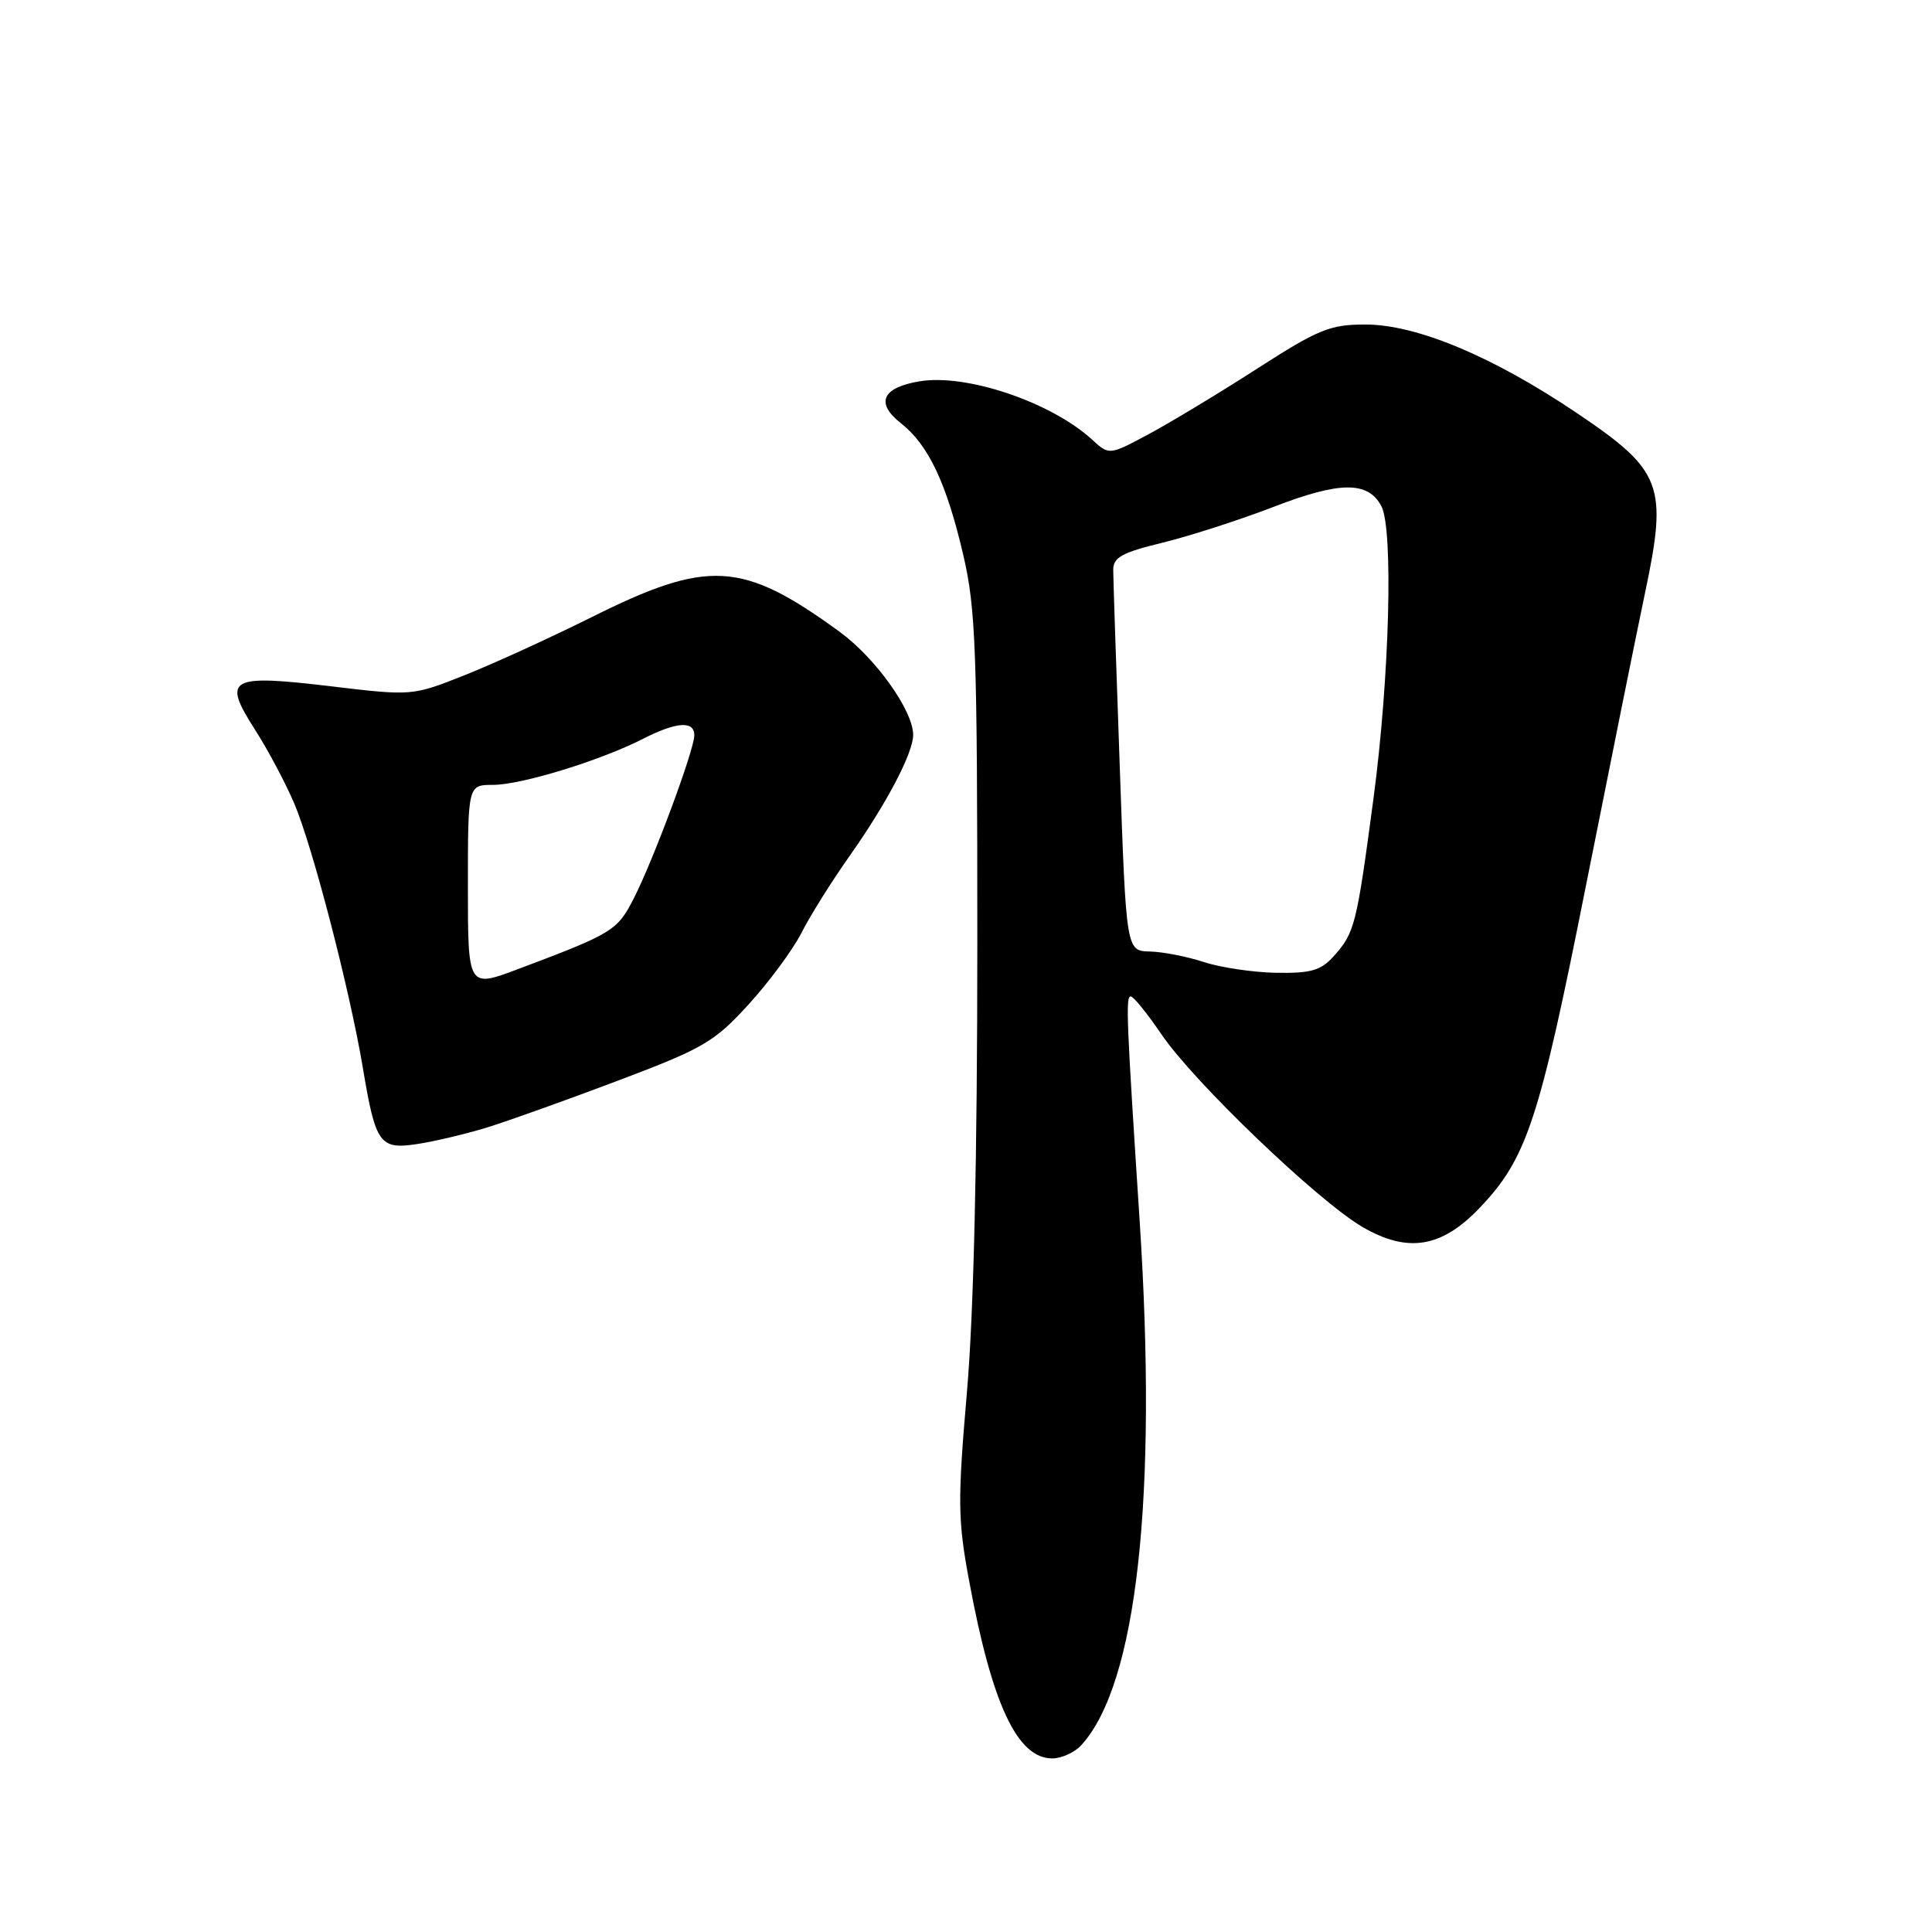 <?xml version="1.0" encoding="UTF-8" standalone="no"?>
<!DOCTYPE svg PUBLIC "-//W3C//DTD SVG 1.1//EN" "http://www.w3.org/Graphics/SVG/1.1/DTD/svg11.dtd" >
<svg xmlns="http://www.w3.org/2000/svg" xmlns:xlink="http://www.w3.org/1999/xlink" version="1.1" viewBox="0 0 256 256">
 <g >
 <path fill="currentColor"
d=" M 143.31 231.21 C 150.65 223.10 153.39 198.39 151.01 161.77 C 149.26 134.91 149.14 132.00 149.83 132.03 C 150.20 132.04 152.02 134.29 153.88 137.03 C 158.17 143.36 174.56 159.07 180.50 162.56 C 186.52 166.08 191.03 165.35 196.10 160.01 C 202.30 153.49 203.95 148.51 210.09 117.63 C 213.28 101.61 216.83 84.00 217.99 78.49 C 220.99 64.29 220.26 62.36 209.00 54.77 C 197.82 47.23 187.72 43.00 180.91 43.00 C 176.24 43.00 174.71 43.62 166.59 48.84 C 161.59 52.06 155.13 55.96 152.24 57.51 C 146.98 60.33 146.98 60.33 144.74 58.28 C 139.29 53.28 128.04 49.48 121.82 50.53 C 116.85 51.37 115.97 53.41 119.41 56.11 C 123.02 58.95 125.42 64.03 127.63 73.50 C 129.30 80.66 129.50 86.06 129.50 125.00 C 129.50 153.49 129.03 174.02 128.12 184.50 C 126.88 198.93 126.91 201.39 128.42 209.50 C 131.44 225.82 134.80 233.00 139.42 233.00 C 140.67 233.00 142.42 232.20 143.31 231.21 Z  M 64.50 149.41 C 67.25 148.56 75.06 145.77 81.86 143.20 C 93.19 138.92 94.64 138.08 99.16 133.13 C 101.87 130.16 105.04 125.88 106.19 123.62 C 107.34 121.35 110.19 116.80 112.52 113.50 C 117.48 106.48 121.00 99.78 121.00 97.38 C 121.00 94.17 116.02 87.19 111.26 83.72 C 98.35 74.32 93.87 74.05 78.35 81.80 C 72.93 84.50 65.38 87.95 61.56 89.47 C 54.61 92.22 54.61 92.22 43.79 90.93 C 30.33 89.33 29.42 89.86 33.79 96.69 C 35.49 99.34 37.82 103.72 38.98 106.44 C 41.40 112.10 46.35 131.17 48.08 141.50 C 49.77 151.61 50.31 152.36 55.35 151.58 C 57.63 151.23 61.75 150.25 64.50 149.41 Z  M 159.50 127.47 C 157.30 126.75 154.09 126.12 152.37 126.08 C 149.23 126.00 149.23 126.00 148.38 101.75 C 147.90 88.41 147.51 76.60 147.51 75.50 C 147.50 73.86 148.69 73.21 154.00 71.92 C 157.57 71.05 164.22 68.91 168.76 67.16 C 177.54 63.77 181.26 63.74 183.03 67.05 C 184.65 70.08 184.12 89.86 181.99 105.83 C 179.74 122.72 179.51 123.60 176.68 126.75 C 175.01 128.60 173.67 128.98 169.08 128.90 C 166.01 128.84 161.70 128.20 159.50 127.47 Z  M 62.00 117.46 C 62.00 104.00 62.00 104.00 65.33 104.00 C 69.07 104.00 79.55 100.78 85.20 97.90 C 89.63 95.64 92.00 95.47 92.00 97.43 C 92.00 99.35 86.60 113.91 83.98 119.04 C 81.80 123.32 81.19 123.69 68.62 128.42 C 62.00 130.91 62.00 130.91 62.00 117.46 Z "/>
</g>
</svg>